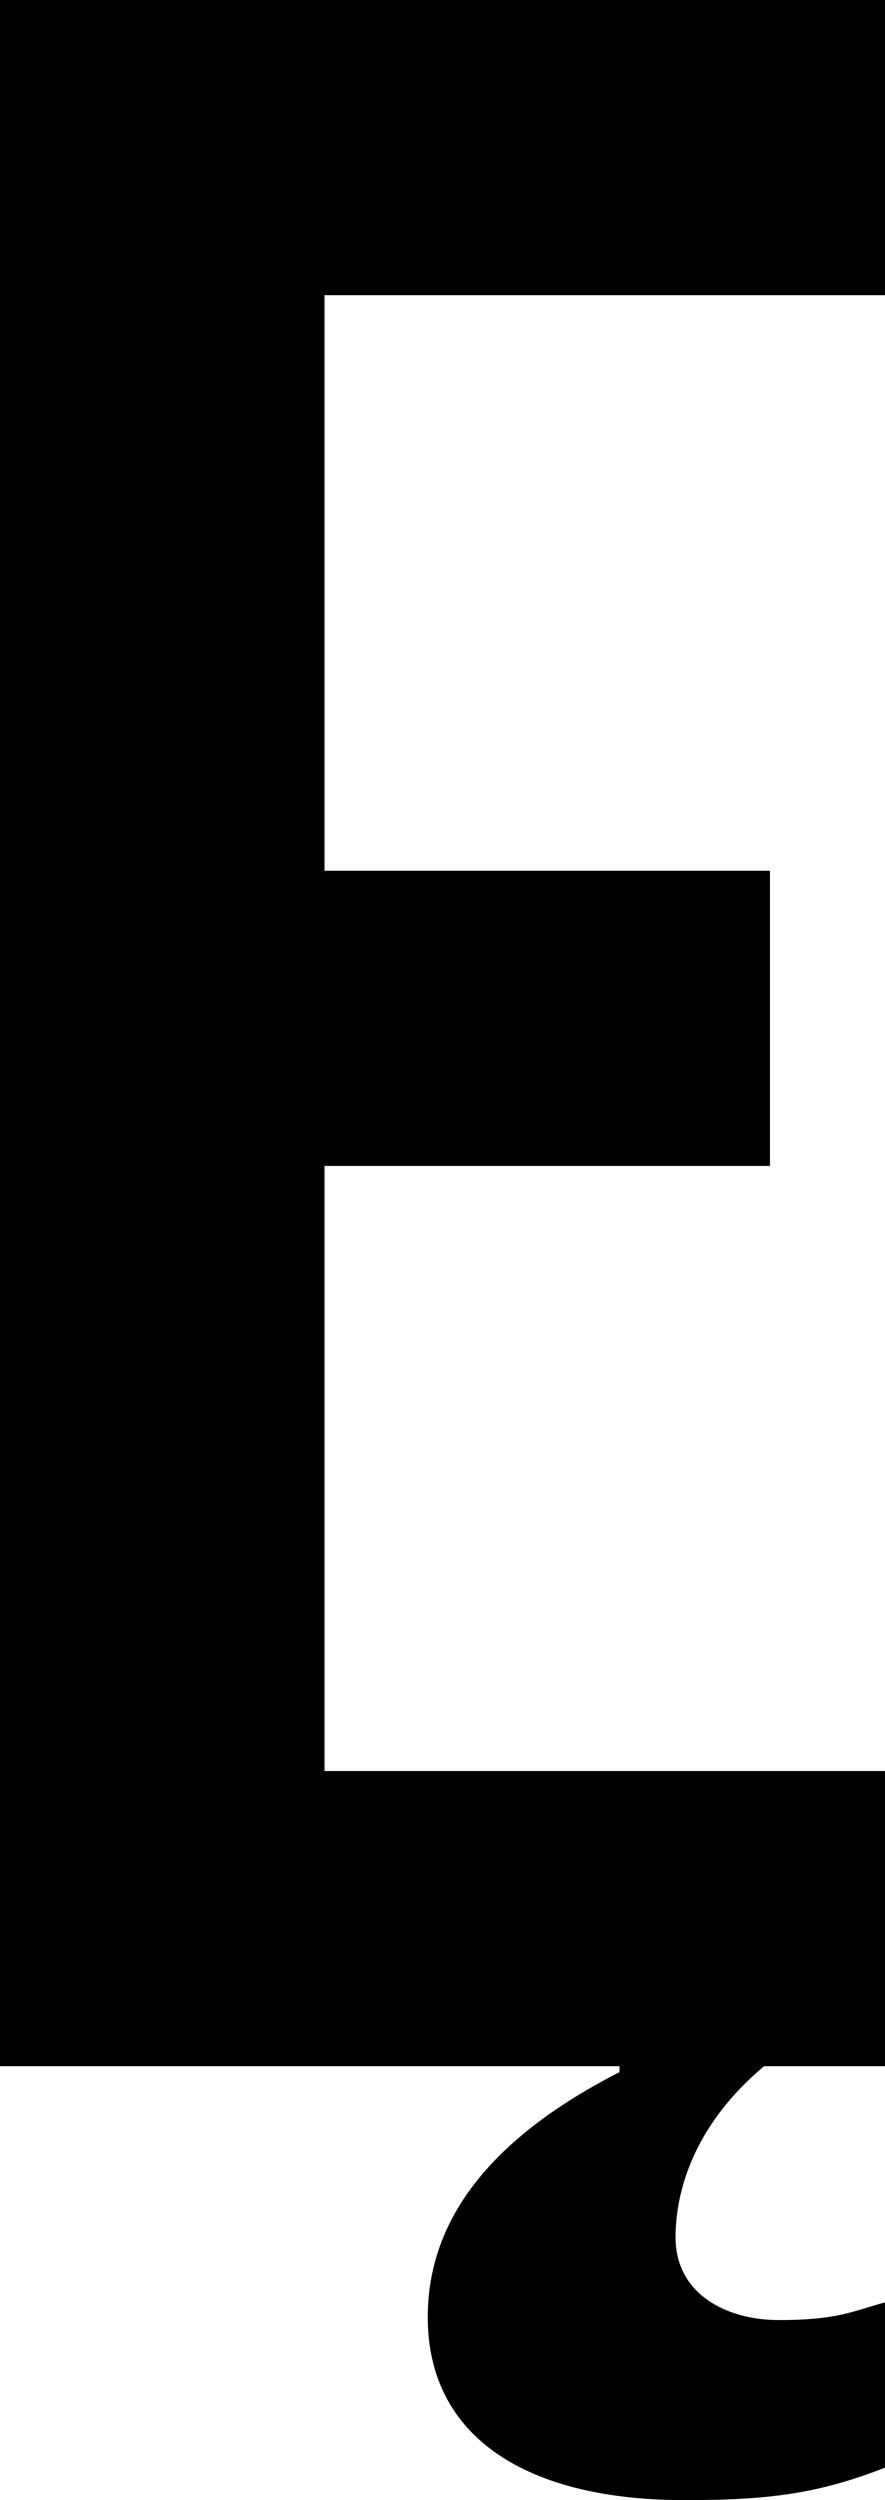 <svg width="9" height="25.41" viewBox="1.2 -46.41 9 25.41" xmlns="http://www.w3.org/2000/svg"><path d="M4.5 -43.41L10.2 -43.41L10.2 -46.41L1.2 -46.41L1.2 -25.41L7.5 -25.41L7.5 -25.35C6.15 -24.66 5.55 -23.82 5.55 -22.86C5.55 -21.63 6.57 -21 8.16 -21C9 -21 9.51 -21.06 10.2 -21.33L10.2 -23.01C9.87 -22.92 9.72 -22.83 9.12 -22.83C8.58 -22.83 8.07 -23.1 8.07 -23.67C8.07 -24.09 8.22 -24.78 8.97 -25.41L10.2 -25.41L10.2 -28.41L4.5 -28.41L4.5 -34.56L9.03 -34.56L9.03 -37.56L4.5 -37.56ZM4.5 -43.41"></path></svg>